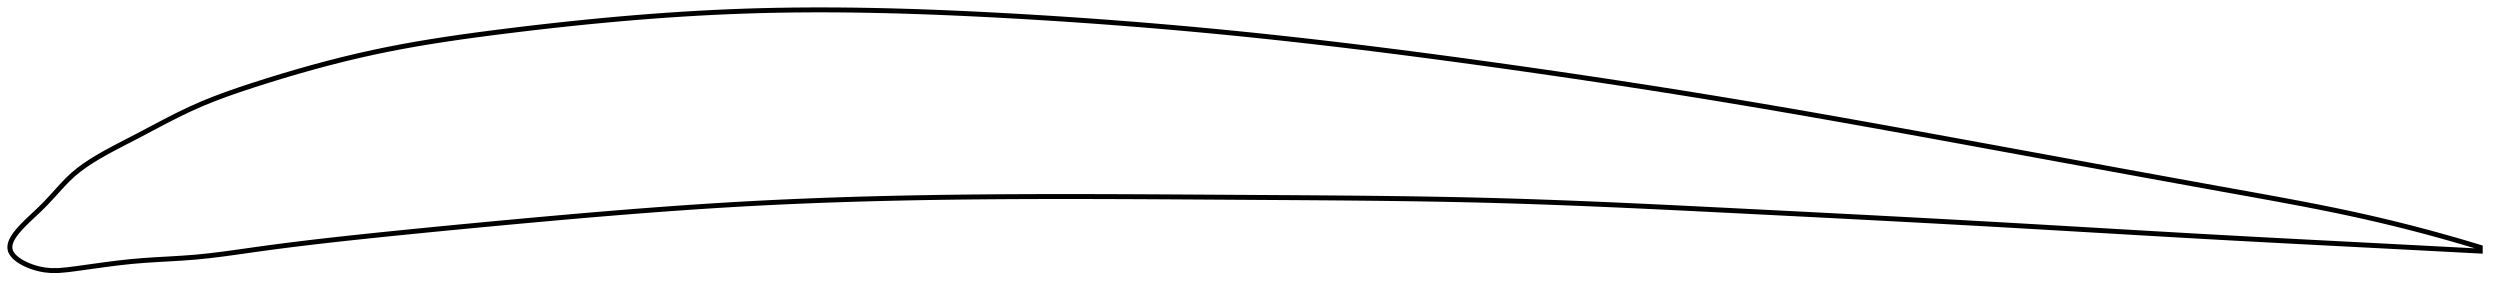<?xml version="1.0" encoding="utf-8" ?>
<svg baseProfile="full" height="117.544" version="1.1" width="1012.272" xmlns="http://www.w3.org/2000/svg" xmlns:ev="http://www.w3.org/2001/xml-events" xmlns:xlink="http://www.w3.org/1999/xlink"><defs /><polygon fill="none" points="1004.272,100.165 1001.448,99.308 998.04,98.292 994.453,97.245 990.669,96.166 986.671,95.052 982.435,93.903 977.942,92.718 973.17,91.497 968.102,90.243 962.727,88.962 957.047,87.661 951.083,86.353 944.876,85.05 938.485,83.763 932.037,82.51 925.628,81.301 919.216,80.118 912.774,78.947 906.29,77.778 899.824,76.612 893.396,75.451 886.996,74.291 880.615,73.132 874.245,71.973 867.881,70.814 861.516,69.652 855.145,68.487 848.765,67.32 842.373,66.15 835.966,64.976 829.543,63.798 823.102,62.617 816.646,61.433 810.174,60.246 803.69,59.058 797.198,57.869 790.709,56.682 784.222,55.498 777.734,54.317 771.242,53.139 764.746,51.966 758.254,50.798 751.769,49.639 745.292,48.488 738.823,47.346 732.362,46.214 725.91,45.094 719.465,43.984 713.026,42.887 706.593,41.803 700.163,40.731 693.734,39.673 687.306,38.627 680.877,37.593 674.446,36.571 668.011,35.56 661.572,34.561 655.129,33.572 648.682,32.595 642.229,31.628 635.772,30.672 629.31,29.726 622.844,28.791 616.375,27.866 609.904,26.952 603.432,26.048 596.961,25.155 590.491,24.273 584.023,23.403 577.56,22.547 571.1,21.704 564.645,20.875 558.195,20.062 551.75,19.264 545.309,18.482 538.872,17.718 532.439,16.97 526.008,16.241 519.579,15.53 513.15,14.838 506.719,14.165 500.286,13.513 493.849,12.88 487.406,12.267 480.956,11.674 474.498,11.1 468.033,10.546 461.56,10.012 455.081,9.498 448.595,9.004 442.104,8.529 435.611,8.075 429.117,7.64 422.624,7.226 416.136,6.833 409.656,6.46 403.188,6.107 396.735,5.775 390.301,5.467 383.889,5.183 377.5,4.926 371.135,4.696 364.794,4.497 358.476,4.329 352.18,4.194 345.904,4.093 339.643,4.028 333.395,4.0 327.156,4.011 320.92,4.063 314.681,4.157 308.434,4.296 302.17,4.482 295.881,4.716 289.561,4.998 283.204,5.328 276.805,5.704 270.364,6.128 263.879,6.597 257.355,7.111 250.796,7.668 244.227,8.267 237.676,8.901 231.133,9.571 224.582,10.276 218.027,11.014 211.522,11.778 205.09,12.563 198.751,13.364 192.521,14.185 186.405,15.033 180.395,15.915 174.477,16.84 168.629,17.817 162.824,18.857 157.027,19.974 151.198,21.184 145.287,22.503 139.257,23.942 133.089,25.505 126.798,27.191 120.454,28.98 114.13,30.848 107.943,32.751 102.038,34.634 96.505,36.472 91.333,38.288 86.436,40.129 81.699,42.052 76.978,44.145 72.068,46.504 66.781,49.199 61.108,52.185 55.472,55.159 50.483,57.74 46.318,59.906 42.791,61.81 39.707,63.57 36.934,65.269 34.378,66.969 31.966,68.738 29.626,70.66 27.253,72.892 24.605,75.68 21.513,79.103 18.503,82.331 16.079,84.746 14.155,86.566 12.597,88.027 11.294,89.265 10.182,90.349 9.219,91.324 8.376,92.215 7.635,93.039 6.983,93.811 6.408,94.539 5.905,95.229 5.467,95.889 5.091,96.521 4.772,97.13 4.51,97.719 4.301,98.291 4.147,98.847 4.046,99.39 4.0,99.921 4.009,100.443 4.076,100.956 4.203,101.463 4.394,101.965 4.651,102.463 4.974,102.959 5.363,103.453 5.821,103.947 6.351,104.442 6.958,104.937 7.647,105.434 8.426,105.934 9.307,106.436 10.305,106.941 11.439,107.447 12.738,107.951 14.241,108.445 16.003,108.91 18.091,109.301 20.611,109.544 23.724,109.538 27.526,109.197 31.959,108.613 36.948,107.919 42.299,107.18 47.754,106.481 53.139,105.891 58.416,105.449 63.634,105.113 68.846,104.818 74.097,104.5 79.431,104.09 84.889,103.533 90.511,102.839 96.327,102.042 102.354,101.185 108.579,100.323 114.96,99.484 121.449,98.674 127.994,97.893 134.545,97.145 141.099,96.423 147.629,95.726 154.129,95.049 160.607,94.387 167.075,93.736 173.542,93.095 180.017,92.463 186.504,91.838 193.007,91.22 199.525,90.607 206.058,89.999 212.6,89.397 219.147,88.802 225.694,88.216 232.238,87.641 238.775,87.079 245.304,86.53 251.821,85.998 258.326,85.482 264.818,84.985 271.295,84.507 277.759,84.051 284.21,83.616 290.649,83.205 297.077,82.818 303.497,82.456 309.912,82.121 316.322,81.812 322.732,81.527 329.143,81.266 335.556,81.027 341.975,80.81 348.399,80.614 354.831,80.439 361.271,80.282 367.721,80.143 374.182,80.022 380.653,79.918 387.136,79.829 393.63,79.755 400.135,79.696 406.652,79.649 413.179,79.615 419.716,79.592 426.264,79.58 432.82,79.578 439.385,79.584 445.957,79.599 452.536,79.62 459.121,79.647 465.711,79.679 472.304,79.715 478.9,79.754 485.497,79.795 492.094,79.837 498.689,79.879 505.281,79.921 511.868,79.961 518.449,80.001 525.023,80.042 531.588,80.086 538.144,80.134 544.691,80.187 551.227,80.248 557.754,80.316 564.27,80.394 570.777,80.483 577.276,80.584 583.766,80.698 590.25,80.827 596.728,80.973 603.202,81.136 609.674,81.317 616.145,81.517 622.618,81.734 629.093,81.967 635.572,82.214 642.057,82.475 648.549,82.748 655.049,83.032 661.558,83.327 668.077,83.631 674.607,83.942 681.148,84.26 687.702,84.584 694.267,84.911 700.846,85.242 707.436,85.574 714.021,85.907 720.593,86.239 727.154,86.573 733.705,86.907 740.246,87.242 746.781,87.579 753.311,87.917 759.838,88.258 766.367,88.602 772.899,88.949 779.438,89.299 785.99,89.654 792.557,90.013 799.142,90.378 805.712,90.746 812.25,91.116 818.753,91.489 825.219,91.862 831.649,92.235 838.044,92.609 844.407,92.981 850.744,93.352 857.06,93.722 863.363,94.09 869.662,94.456 875.967,94.82 882.291,95.183 888.646,95.545 895.05,95.905 901.521,96.264 908.076,96.622 914.59,96.972 921,97.313 927.326,97.646 933.604,97.973 939.886,98.3 946.237,98.629 952.74,98.965 959.129,99.297 965.166,99.611 970.823,99.906 976.102,100.182 981.025,100.439 985.619,100.681 989.917,100.907 993.948,101.119 997.741,101.319 1001.322,101.508 1004.272,101.665" stroke="black" stroke-width="2.0" /></svg>